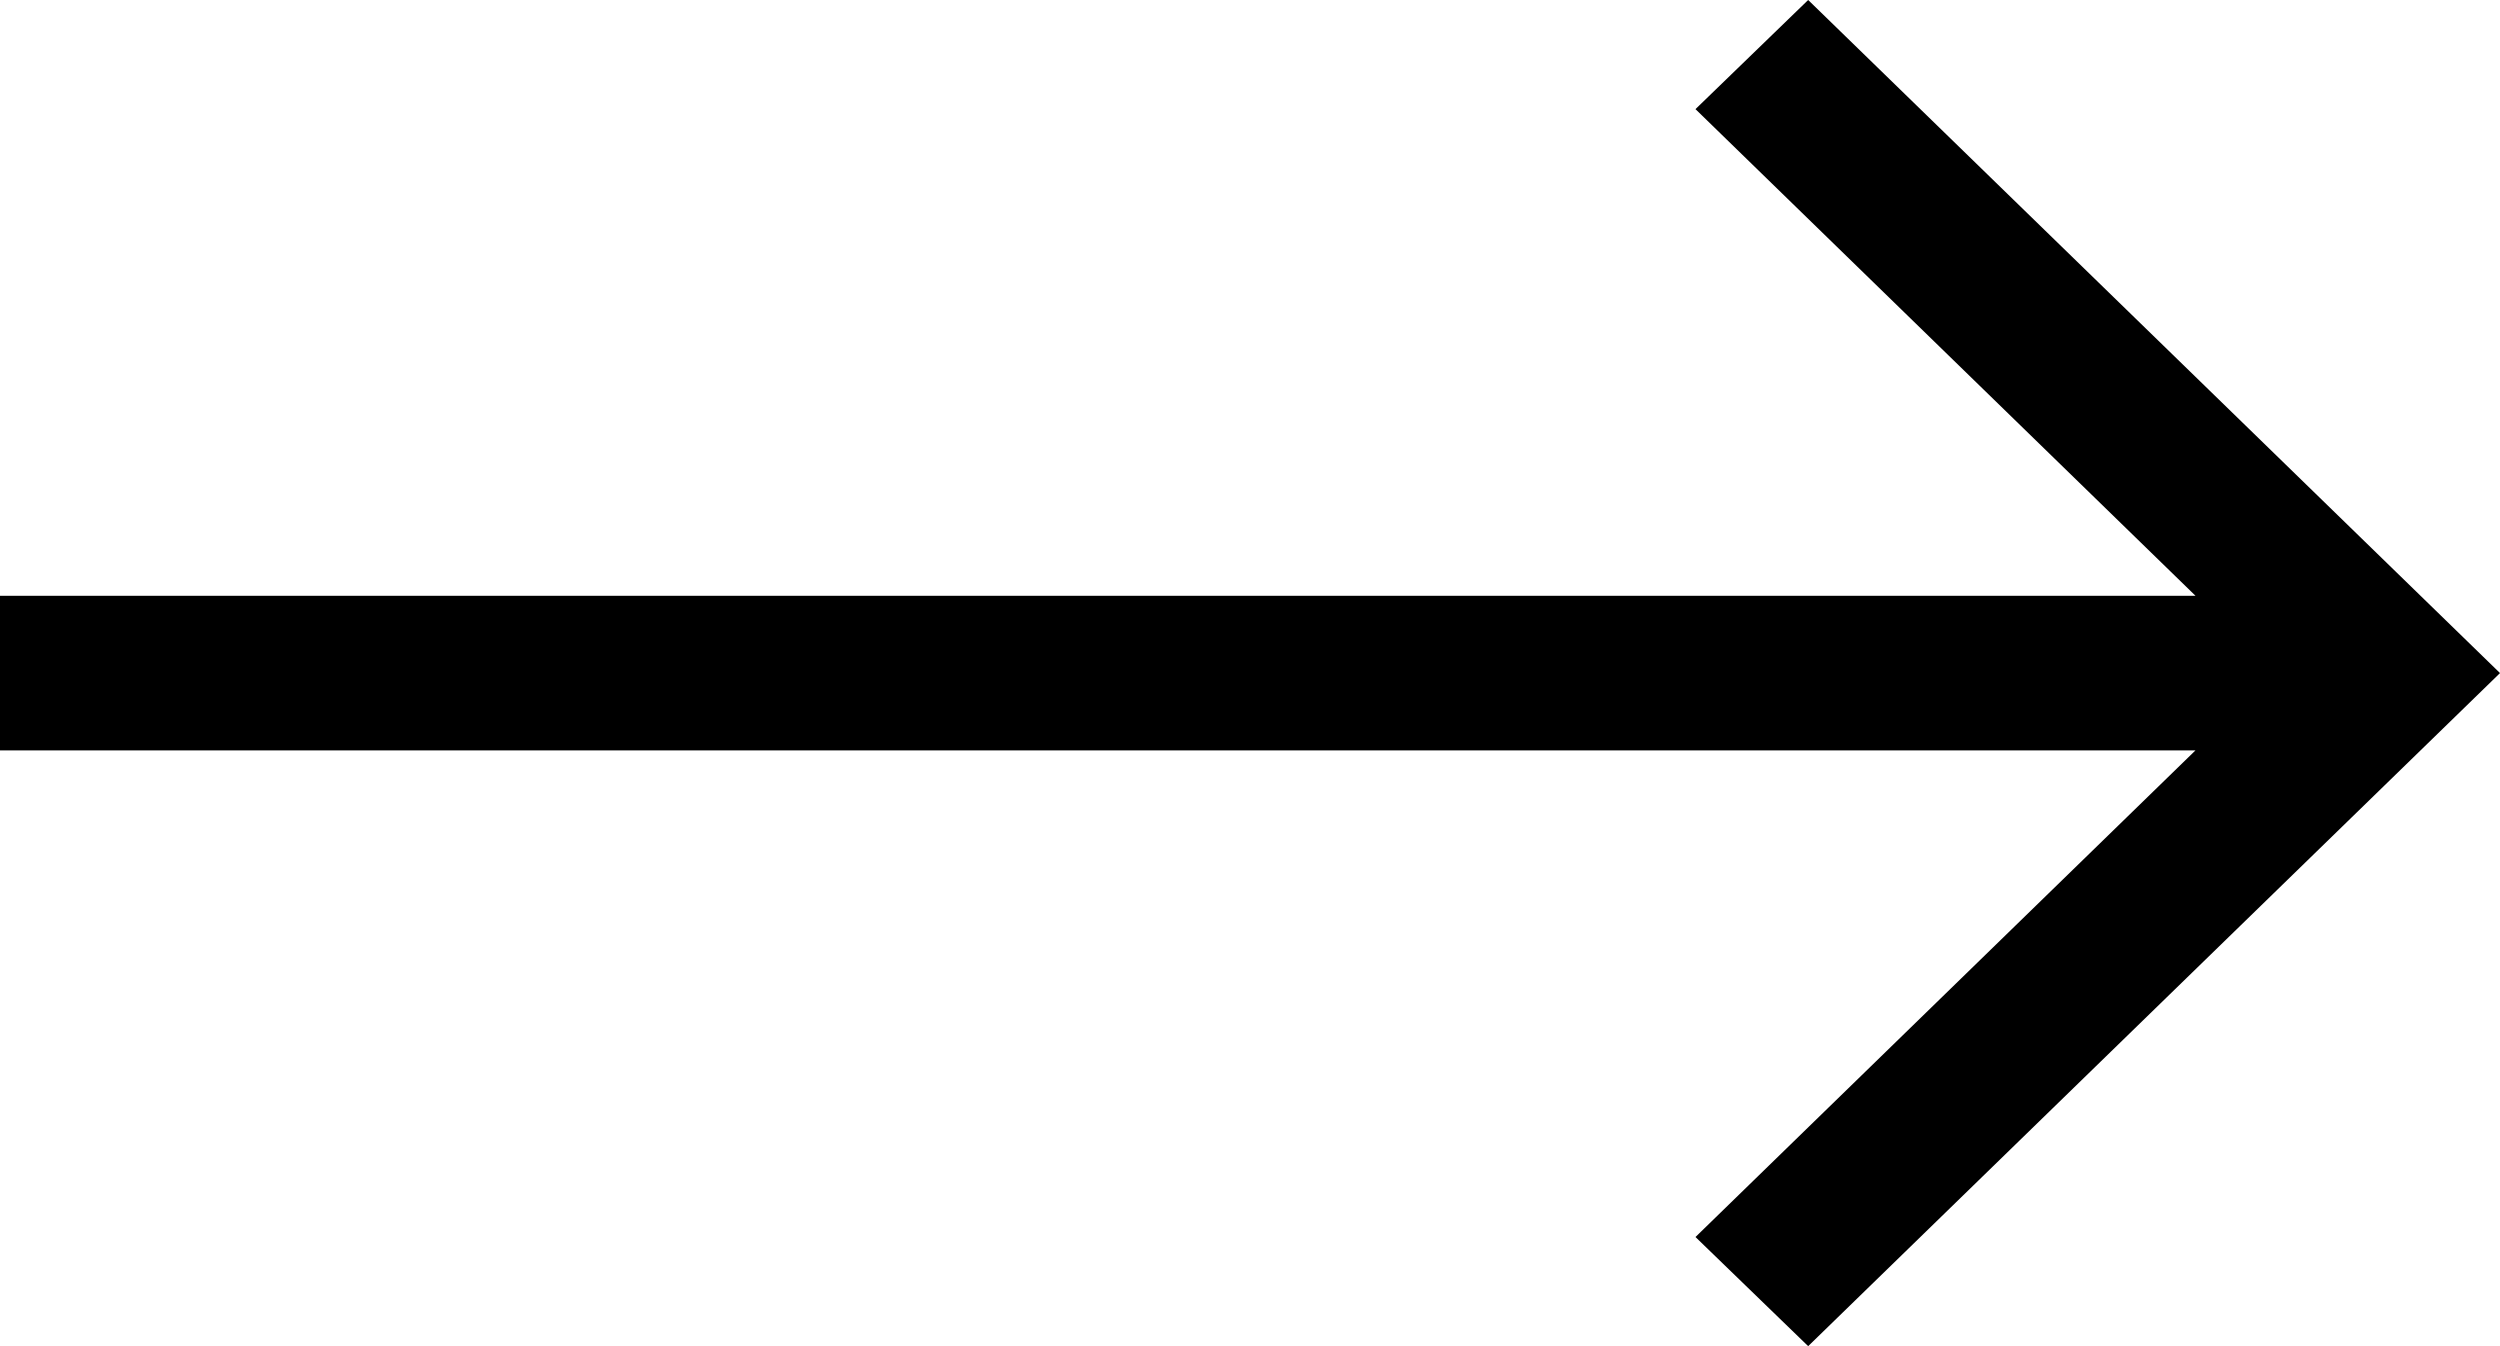 <svg width="26" height="14" viewBox="0 0 26 14" fill="none" xmlns="http://www.w3.org/2000/svg">
<path d="M18.805 0L17.633 1.135L22.833 6.196H0V7.804H22.833L17.633 12.865L18.805 14L26 7L18.805 0Z" fill="black"/>
</svg>
